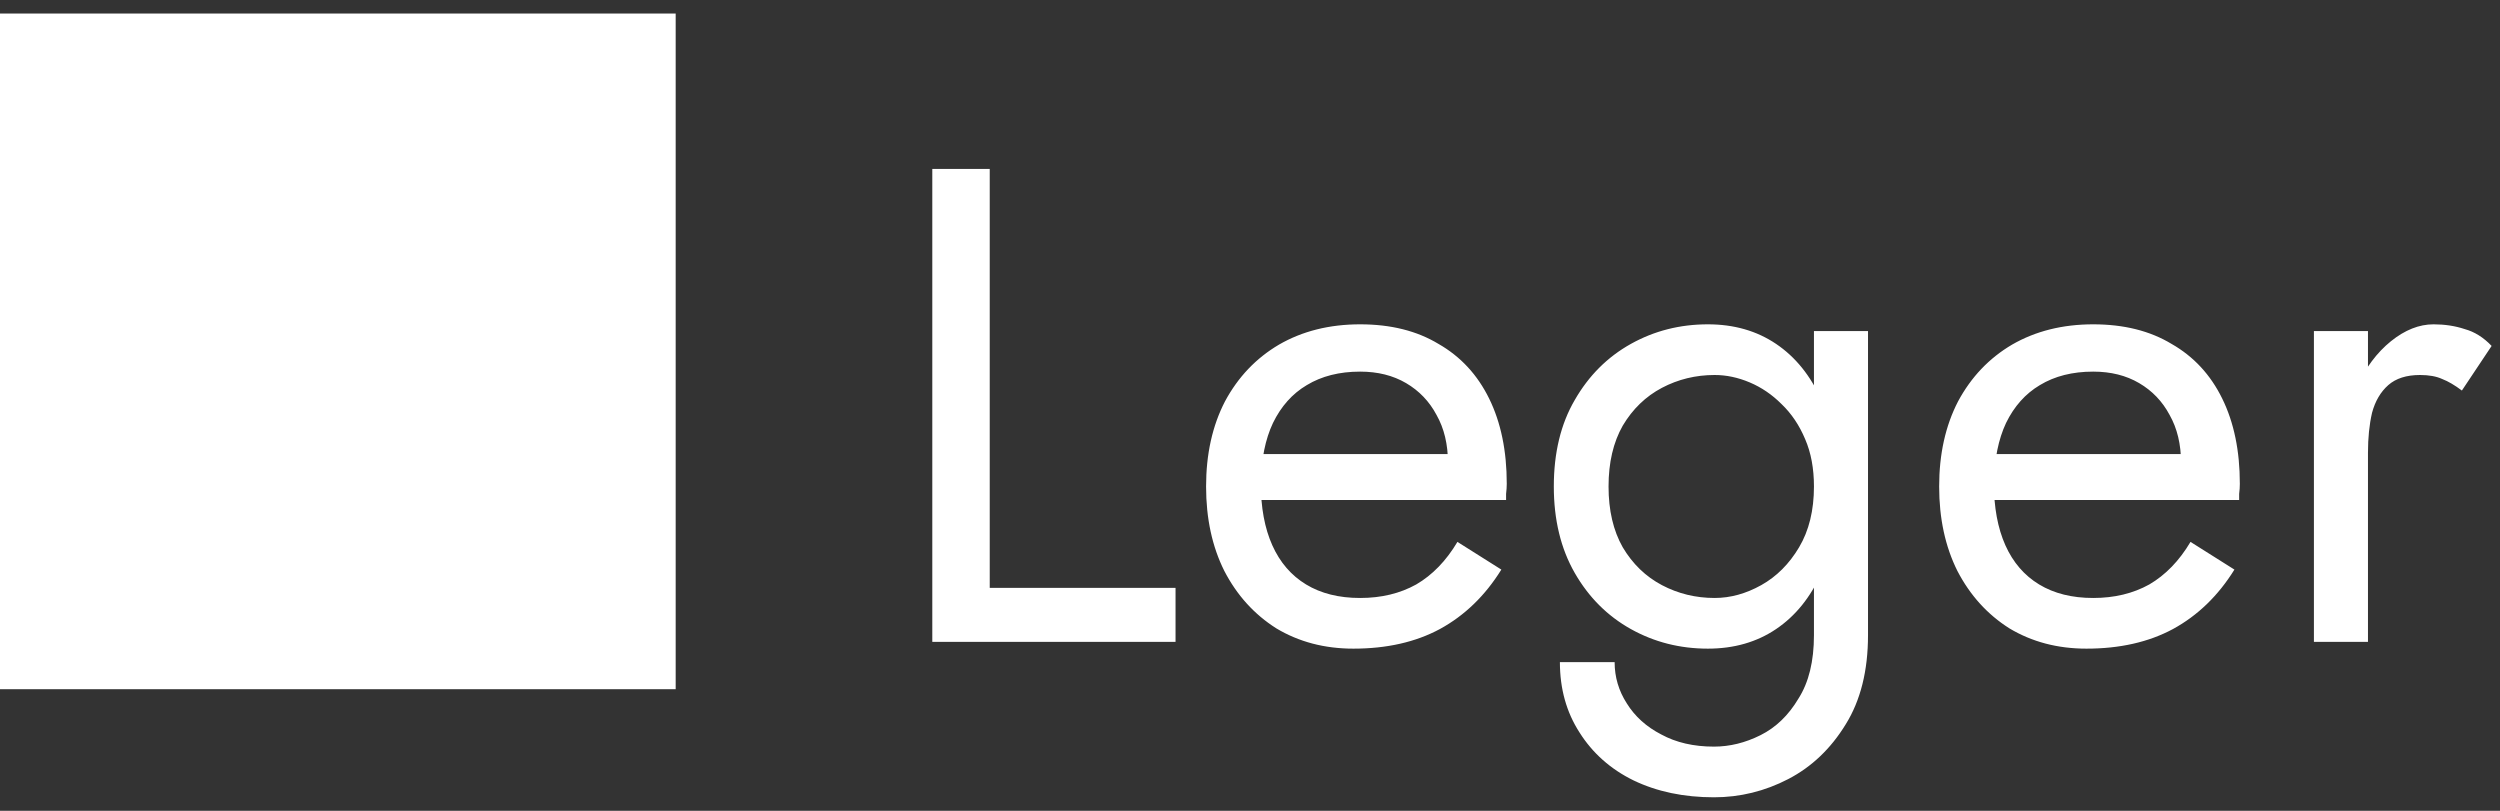 <svg width="74" height="24" viewBox="0 0 74 24" fill="none" xmlns="http://www.w3.org/2000/svg">
<rect x="0" y="0" width="74" height="24" fill="#333333" stroke="none"/>
<path d="M0 20.4H20V0.4H0V20.4ZM27.596 5H29.296V17.4H34.796V19H27.596V5ZM40.06 19.2C39.207 19.2 38.447 19 37.78 18.6C37.127 18.187 36.613 17.62 36.24 16.9C35.88 16.18 35.7 15.347 35.7 14.4C35.7 13.44 35.887 12.6 36.26 11.88C36.647 11.16 37.18 10.6 37.86 10.2C38.553 9.8 39.353 9.6 40.26 9.6C41.167 9.6 41.94 9.793 42.58 10.18C43.233 10.553 43.733 11.093 44.08 11.8C44.427 12.507 44.6 13.347 44.6 14.32C44.6 14.413 44.593 14.513 44.58 14.62C44.58 14.713 44.58 14.773 44.58 14.8H36.72V13.44H43.32L42.68 14.36C42.72 14.293 42.76 14.193 42.8 14.06C42.84 13.913 42.86 13.793 42.86 13.7C42.86 13.153 42.747 12.68 42.52 12.28C42.307 11.88 42.007 11.567 41.62 11.34C41.233 11.113 40.78 11 40.26 11C39.647 11 39.12 11.133 38.68 11.4C38.253 11.653 37.92 12.027 37.68 12.52C37.453 13 37.333 13.593 37.32 14.3C37.32 15.02 37.433 15.633 37.66 16.14C37.887 16.647 38.22 17.033 38.66 17.3C39.1 17.567 39.633 17.7 40.26 17.7C40.887 17.7 41.44 17.567 41.92 17.3C42.4 17.02 42.807 16.6 43.14 16.04L44.44 16.86C43.96 17.633 43.353 18.22 42.62 18.62C41.9 19.007 41.047 19.2 40.06 19.2ZM46.173 19.6H47.793C47.793 20.04 47.913 20.447 48.153 20.82C48.393 21.207 48.733 21.513 49.173 21.74C49.613 21.98 50.133 22.1 50.733 22.1C51.2 22.1 51.66 21.987 52.113 21.76C52.566 21.533 52.94 21.173 53.233 20.68C53.54 20.2 53.693 19.573 53.693 18.8V9.8H55.293V18.8C55.293 19.853 55.073 20.733 54.633 21.44C54.193 22.16 53.626 22.7 52.933 23.06C52.24 23.42 51.506 23.6 50.733 23.6C49.84 23.6 49.046 23.433 48.353 23.1C47.673 22.767 47.14 22.293 46.753 21.68C46.366 21.08 46.173 20.387 46.173 19.6ZM45.993 14.4C45.993 13.4 46.2 12.547 46.613 11.84C47.026 11.12 47.58 10.567 48.273 10.18C48.966 9.793 49.726 9.6 50.553 9.6C51.326 9.6 52 9.793 52.573 10.18C53.146 10.567 53.593 11.12 53.913 11.84C54.246 12.547 54.413 13.4 54.413 14.4C54.413 15.387 54.246 16.24 53.913 16.96C53.593 17.68 53.146 18.233 52.573 18.62C52 19.007 51.326 19.2 50.553 19.2C49.726 19.2 48.966 19.007 48.273 18.62C47.58 18.233 47.026 17.68 46.613 16.96C46.2 16.24 45.993 15.387 45.993 14.4ZM47.613 14.4C47.613 15.107 47.753 15.707 48.033 16.2C48.326 16.693 48.713 17.067 49.193 17.32C49.673 17.573 50.193 17.7 50.753 17.7C51.22 17.7 51.68 17.573 52.133 17.32C52.586 17.067 52.96 16.693 53.253 16.2C53.546 15.707 53.693 15.107 53.693 14.4C53.693 13.867 53.606 13.4 53.433 13C53.26 12.587 53.026 12.24 52.733 11.96C52.453 11.68 52.14 11.467 51.793 11.32C51.446 11.173 51.1 11.1 50.753 11.1C50.193 11.1 49.673 11.227 49.193 11.48C48.713 11.733 48.326 12.107 48.033 12.6C47.753 13.093 47.613 13.693 47.613 14.4ZM61.759 19.2C60.906 19.2 60.146 19 59.479 18.6C58.826 18.187 58.313 17.62 57.939 16.9C57.579 16.18 57.399 15.347 57.399 14.4C57.399 13.44 57.586 12.6 57.959 11.88C58.346 11.16 58.879 10.6 59.559 10.2C60.253 9.8 61.053 9.6 61.959 9.6C62.866 9.6 63.639 9.793 64.279 10.18C64.933 10.553 65.433 11.093 65.779 11.8C66.126 12.507 66.299 13.347 66.299 14.32C66.299 14.413 66.293 14.513 66.279 14.62C66.279 14.713 66.279 14.773 66.279 14.8H58.419V13.44H65.019L64.379 14.36C64.419 14.293 64.459 14.193 64.499 14.06C64.539 13.913 64.559 13.793 64.559 13.7C64.559 13.153 64.446 12.68 64.219 12.28C64.006 11.88 63.706 11.567 63.319 11.34C62.933 11.113 62.479 11 61.959 11C61.346 11 60.819 11.133 60.379 11.4C59.953 11.653 59.619 12.027 59.379 12.52C59.153 13 59.033 13.593 59.019 14.3C59.019 15.02 59.133 15.633 59.359 16.14C59.586 16.647 59.919 17.033 60.359 17.3C60.799 17.567 61.333 17.7 61.959 17.7C62.586 17.7 63.139 17.567 63.619 17.3C64.099 17.02 64.506 16.6 64.839 16.04L66.139 16.86C65.659 17.633 65.053 18.22 64.319 18.62C63.599 19.007 62.746 19.2 61.759 19.2ZM70.092 9.8V19H68.492V9.8H70.092ZM72.872 11.56C72.659 11.4 72.466 11.287 72.292 11.22C72.119 11.14 71.899 11.1 71.632 11.1C71.232 11.1 70.919 11.2 70.692 11.4C70.466 11.6 70.305 11.873 70.212 12.22C70.132 12.567 70.092 12.96 70.092 13.4H69.372C69.372 12.667 69.499 12.02 69.752 11.46C70.019 10.887 70.359 10.433 70.772 10.1C71.186 9.767 71.606 9.6 72.032 9.6C72.365 9.6 72.672 9.647 72.952 9.74C73.246 9.82 73.512 9.987 73.752 10.24L72.872 11.56Z" fill="white"/>
</svg>
